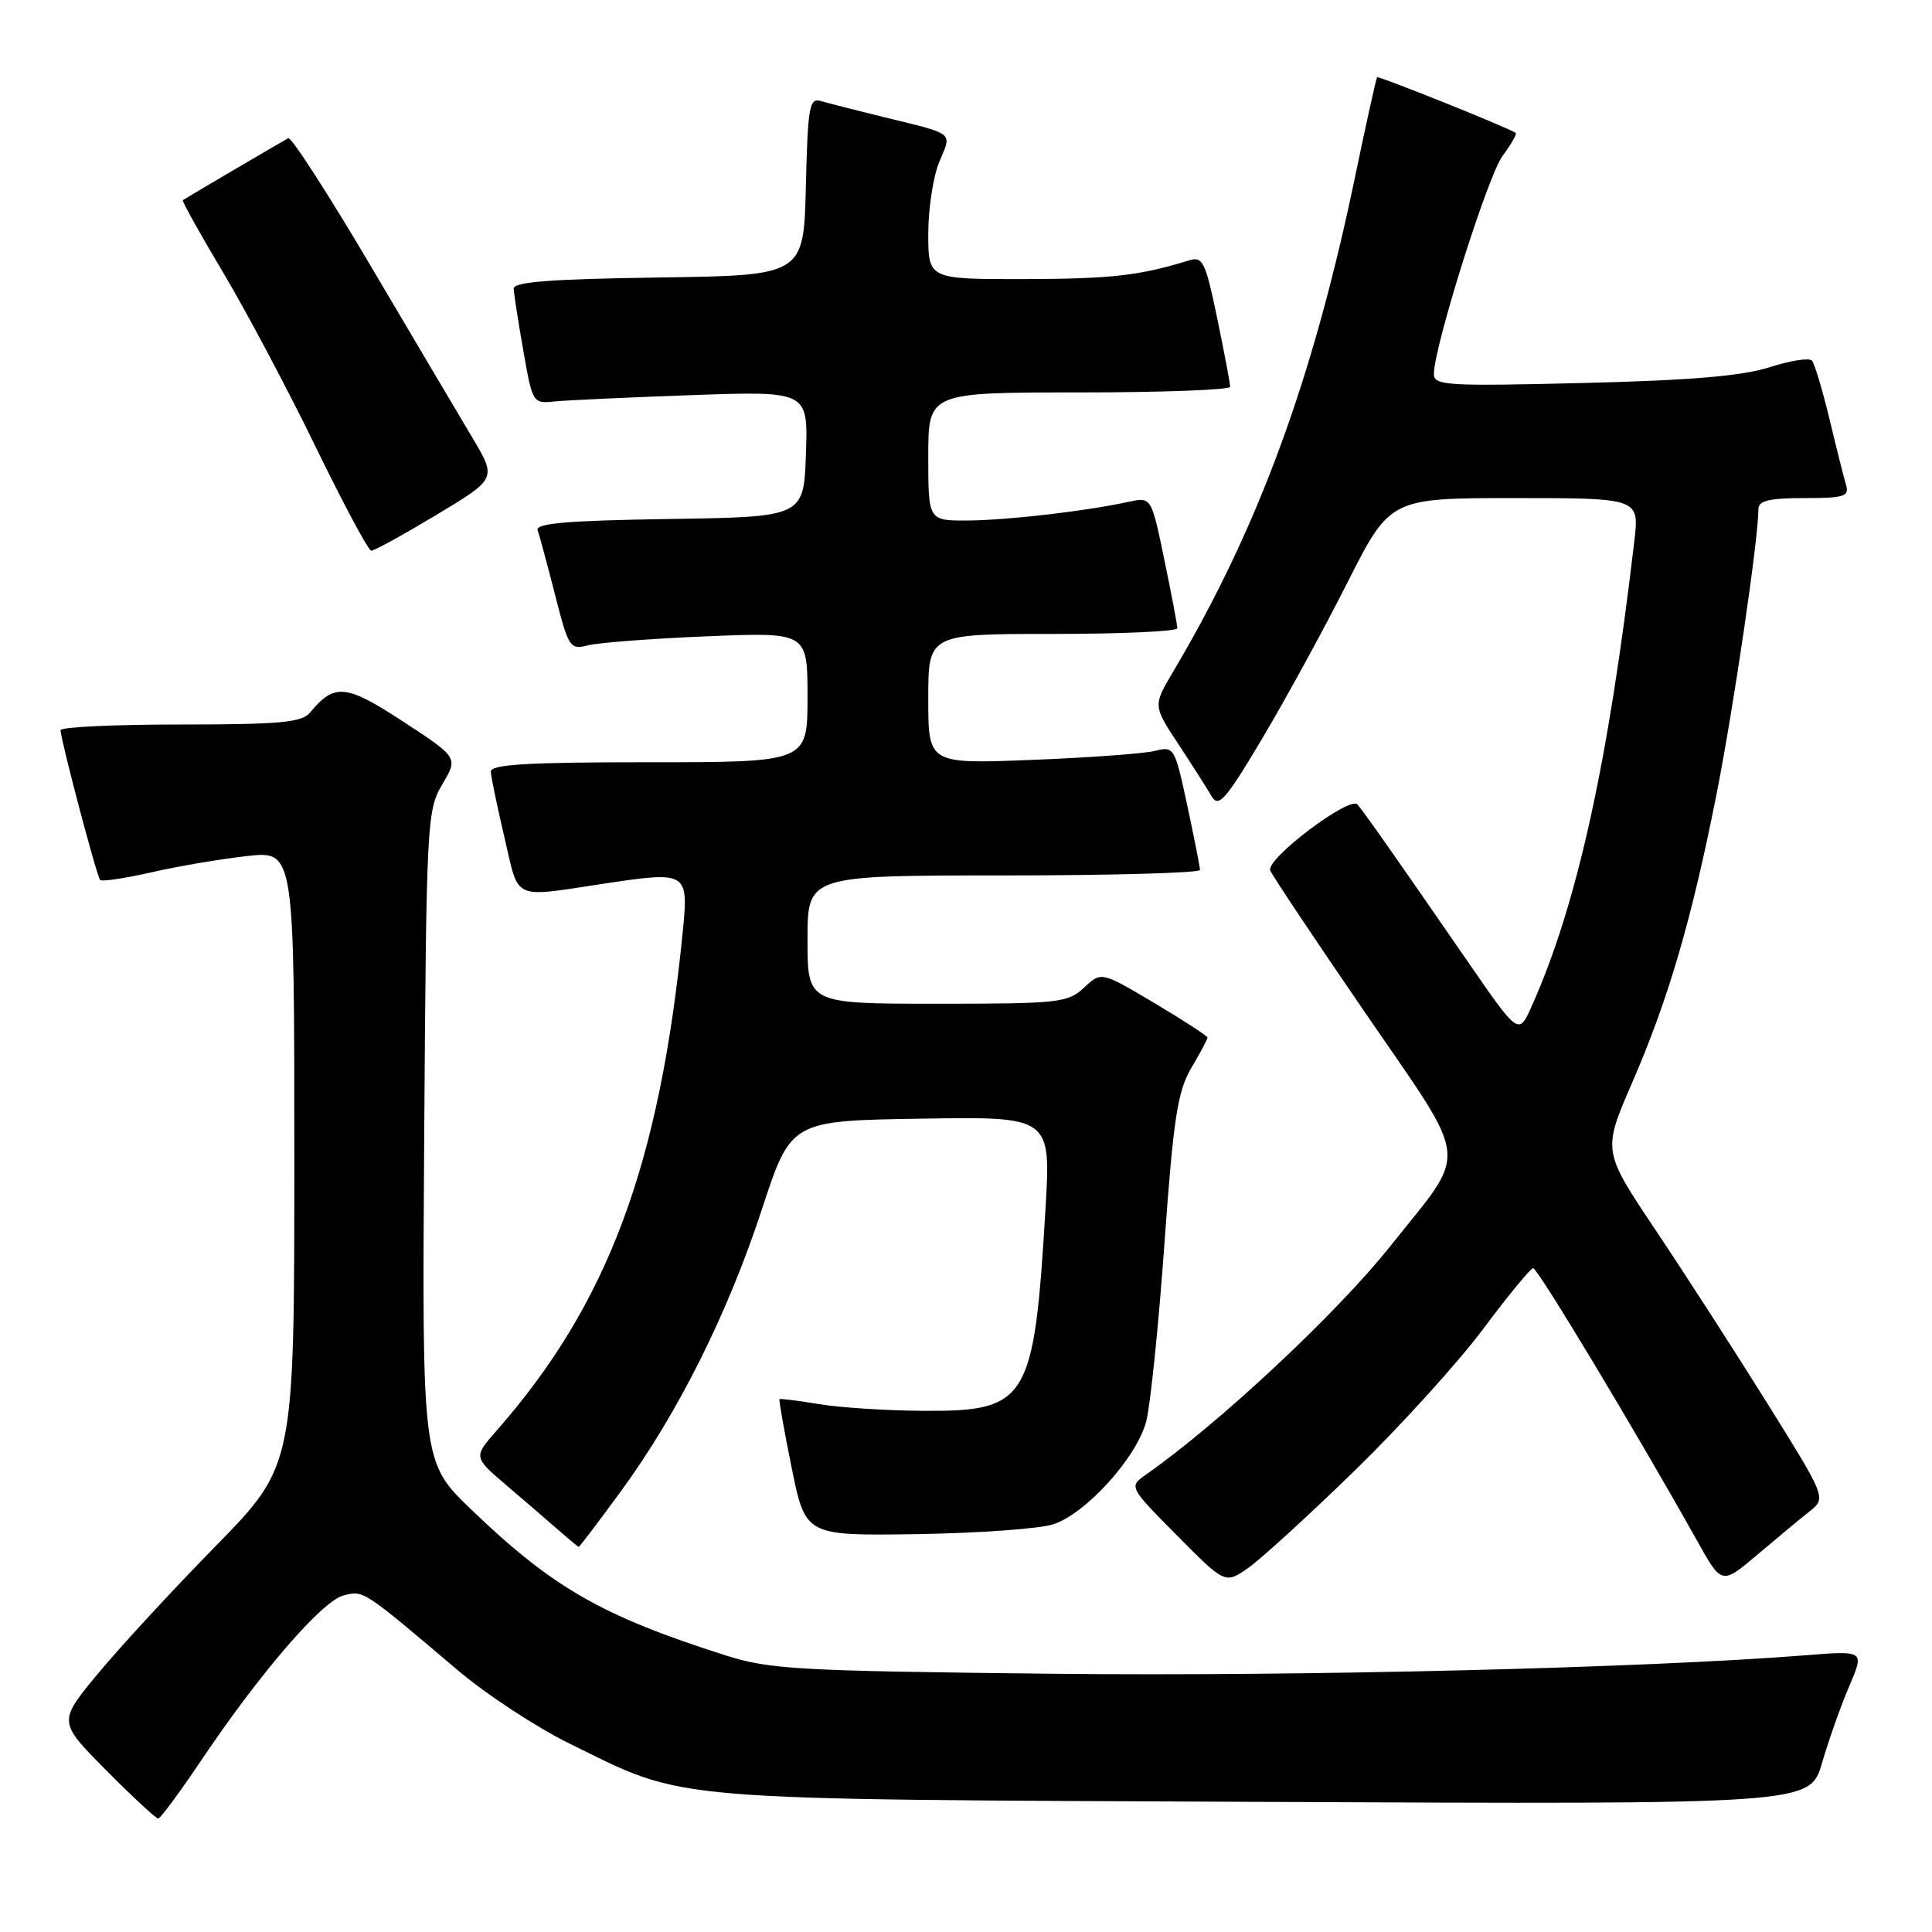 <?xml version="1.0" encoding="UTF-8" standalone="no"?>
<!DOCTYPE svg PUBLIC "-//W3C//DTD SVG 1.1//EN" "http://www.w3.org/Graphics/SVG/1.1/DTD/svg11.dtd" >
<svg xmlns="http://www.w3.org/2000/svg" xmlns:xlink="http://www.w3.org/1999/xlink" version="1.1" viewBox="0 0 256 256">
 <g >
 <path fill="currentColor"
d=" M 26.69 233.22 C 34.50 221.60 42.69 212.12 45.53 211.40 C 48.21 210.73 48.01 210.60 60.65 221.31 C 64.42 224.51 71.10 228.89 75.50 231.05 C 91.16 238.74 87.02 238.40 167.67 238.76 C 239.83 239.09 239.83 239.09 241.43 233.60 C 242.31 230.58 243.93 225.99 245.04 223.41 C 247.05 218.71 247.05 218.71 239.28 219.33 C 217.88 221.02 172.59 222.14 139.50 221.78 C 105.48 221.41 101.98 221.21 96.00 219.30 C 79.74 214.11 73.23 210.38 62.46 200.04 C 55.92 193.76 55.92 193.76 56.21 150.63 C 56.49 108.86 56.57 107.39 58.60 103.94 C 60.71 100.38 60.71 100.38 53.43 95.62 C 45.82 90.64 44.32 90.50 41.05 94.45 C 39.98 95.73 37.02 96.00 23.88 96.00 C 15.14 96.00 8.01 96.34 8.02 96.75 C 8.06 98.12 12.83 116.16 13.27 116.60 C 13.51 116.84 16.58 116.38 20.10 115.58 C 23.62 114.77 29.31 113.81 32.75 113.43 C 39.00 112.74 39.00 112.74 39.00 153.48 C 39.00 194.21 39.00 194.21 28.58 204.86 C 22.84 210.71 15.80 218.35 12.93 221.82 C 7.70 228.15 7.70 228.15 14.07 234.57 C 17.58 238.11 20.68 240.98 20.97 240.97 C 21.26 240.95 23.84 237.46 26.69 233.22 Z  M 179.50 194.87 C 185.55 188.98 193.20 180.55 196.50 176.13 C 199.80 171.71 202.79 168.07 203.15 168.04 C 203.73 168.00 216.73 189.61 224.92 204.24 C 228.14 209.99 228.14 209.99 232.82 206.04 C 235.39 203.86 238.51 201.27 239.75 200.29 C 242.00 198.50 242.00 198.50 234.21 186.00 C 229.92 179.12 223.25 168.78 219.38 163.00 C 212.35 152.50 212.35 152.50 216.24 143.53 C 221.07 132.41 224.14 121.92 227.43 105.33 C 229.68 93.99 233.00 71.42 233.00 67.45 C 233.00 66.34 234.44 66.00 239.07 66.00 C 244.38 66.00 245.07 65.78 244.61 64.25 C 244.32 63.29 243.33 59.35 242.41 55.50 C 241.48 51.65 240.44 48.18 240.09 47.78 C 239.74 47.38 237.22 47.78 234.48 48.66 C 230.88 49.82 224.01 50.40 209.75 50.75 C 191.74 51.19 190.00 51.09 190.00 49.56 C 190.00 45.97 197.12 23.35 199.09 20.67 C 200.24 19.12 201.02 17.74 200.84 17.61 C 199.78 16.89 182.66 10.02 182.47 10.24 C 182.35 10.38 181.04 16.28 179.57 23.35 C 173.97 50.29 166.72 70.01 155.45 89.00 C 152.78 93.50 152.78 93.50 156.14 98.60 C 157.99 101.41 159.97 104.52 160.55 105.52 C 161.46 107.07 162.40 106.01 167.22 97.91 C 170.30 92.74 175.39 83.44 178.51 77.25 C 184.20 66.00 184.20 66.00 200.72 66.00 C 217.23 66.00 217.23 66.00 216.55 71.75 C 213.09 101.23 208.96 119.91 202.95 133.35 C 201.23 137.19 201.23 137.19 194.44 127.35 C 184.98 113.63 180.78 107.65 179.87 106.60 C 178.85 105.41 167.71 113.82 168.31 115.34 C 168.56 115.98 174.23 124.48 180.92 134.23 C 194.97 154.73 194.68 151.99 184.20 165.15 C 177.14 174.02 161.52 188.62 151.88 195.37 C 149.56 197.00 149.56 197.00 155.95 203.45 C 162.34 209.90 162.34 209.90 165.42 207.74 C 167.11 206.55 173.45 200.76 179.50 194.87 Z  M 82.31 197.55 C 89.85 187.22 96.42 174.08 100.96 160.23 C 104.81 148.50 104.81 148.50 122.04 148.23 C 139.26 147.95 139.26 147.95 138.53 160.23 C 137.01 185.70 136.20 187.04 122.19 186.94 C 117.41 186.91 111.25 186.51 108.50 186.05 C 105.75 185.59 103.41 185.30 103.29 185.40 C 103.18 185.50 103.91 189.61 104.91 194.54 C 106.74 203.50 106.74 203.50 121.53 203.28 C 129.66 203.15 137.78 202.57 139.58 201.97 C 143.93 200.54 150.63 193.11 151.88 188.34 C 152.43 186.23 153.52 175.65 154.29 164.83 C 155.49 148.11 156.03 144.62 157.85 141.52 C 159.03 139.52 160.00 137.71 160.00 137.49 C 160.00 137.27 156.83 135.21 152.96 132.91 C 145.92 128.73 145.92 128.73 143.65 130.86 C 141.50 132.87 140.36 133.00 124.19 133.00 C 107.00 133.00 107.00 133.00 107.00 124.50 C 107.00 116.00 107.00 116.00 133.00 116.00 C 147.30 116.00 159.00 115.67 159.00 115.27 C 159.00 114.87 158.24 111.01 157.31 106.69 C 155.67 99.04 155.56 98.86 153.06 99.49 C 151.65 99.86 144.31 100.39 136.75 100.69 C 123.00 101.23 123.00 101.23 123.00 92.61 C 123.00 84.00 123.00 84.00 139.50 84.00 C 148.57 84.00 156.00 83.66 156.00 83.25 C 156.01 82.84 155.23 78.75 154.28 74.17 C 152.56 65.84 152.56 65.84 149.53 66.50 C 143.82 67.74 133.50 68.93 128.25 68.97 C 123.00 69.00 123.00 69.00 123.00 60.50 C 123.00 52.00 123.00 52.00 143.00 52.00 C 154.00 52.00 163.00 51.66 163.00 51.25 C 163.01 50.84 162.23 46.76 161.29 42.19 C 159.72 34.64 159.38 33.94 157.53 34.51 C 150.97 36.53 147.24 36.95 135.75 36.98 C 123.00 37.00 123.00 37.00 123.00 30.97 C 123.00 27.65 123.66 23.36 124.47 21.42 C 126.13 17.44 126.67 17.86 117.00 15.49 C 113.42 14.61 109.73 13.67 108.78 13.39 C 107.24 12.94 107.04 14.08 106.78 24.69 C 106.50 36.50 106.50 36.50 87.25 36.77 C 72.80 36.98 68.02 37.35 68.06 38.27 C 68.10 38.95 68.67 42.65 69.35 46.50 C 70.56 53.43 70.60 53.50 73.54 53.19 C 75.17 53.03 83.38 52.65 91.79 52.35 C 107.08 51.82 107.08 51.82 106.79 60.16 C 106.50 68.50 106.50 68.50 88.65 68.77 C 75.08 68.98 70.91 69.34 71.24 70.27 C 71.49 70.95 72.52 74.80 73.55 78.83 C 75.35 85.86 75.53 86.13 77.96 85.50 C 79.36 85.15 86.46 84.61 93.75 84.31 C 107.00 83.77 107.00 83.77 107.00 92.38 C 107.00 101.00 107.00 101.00 86.00 101.00 C 69.84 101.00 65.01 101.29 65.04 102.25 C 65.06 102.94 65.88 106.88 66.85 111.00 C 68.84 119.47 67.67 118.95 80.35 117.04 C 91.01 115.44 91.24 115.59 90.49 123.24 C 87.43 154.33 80.58 172.74 65.80 189.57 C 62.73 193.07 62.73 193.07 67.08 196.79 C 69.48 198.83 72.58 201.50 73.97 202.72 C 75.36 203.94 76.58 204.95 76.68 204.97 C 76.78 204.99 79.31 201.65 82.31 197.55 Z  M 57.85 68.21 C 65.82 63.42 65.82 63.42 62.57 57.96 C 60.78 54.96 54.72 44.72 49.11 35.22 C 43.50 25.72 38.59 18.11 38.20 18.31 C 37.44 18.71 24.68 26.21 24.23 26.52 C 24.08 26.63 26.48 30.94 29.56 36.10 C 32.64 41.27 38.16 51.67 41.83 59.22 C 45.50 66.76 48.81 72.95 49.19 72.97 C 49.57 72.99 53.47 70.84 57.85 68.21 Z "/>
</g>
</svg>